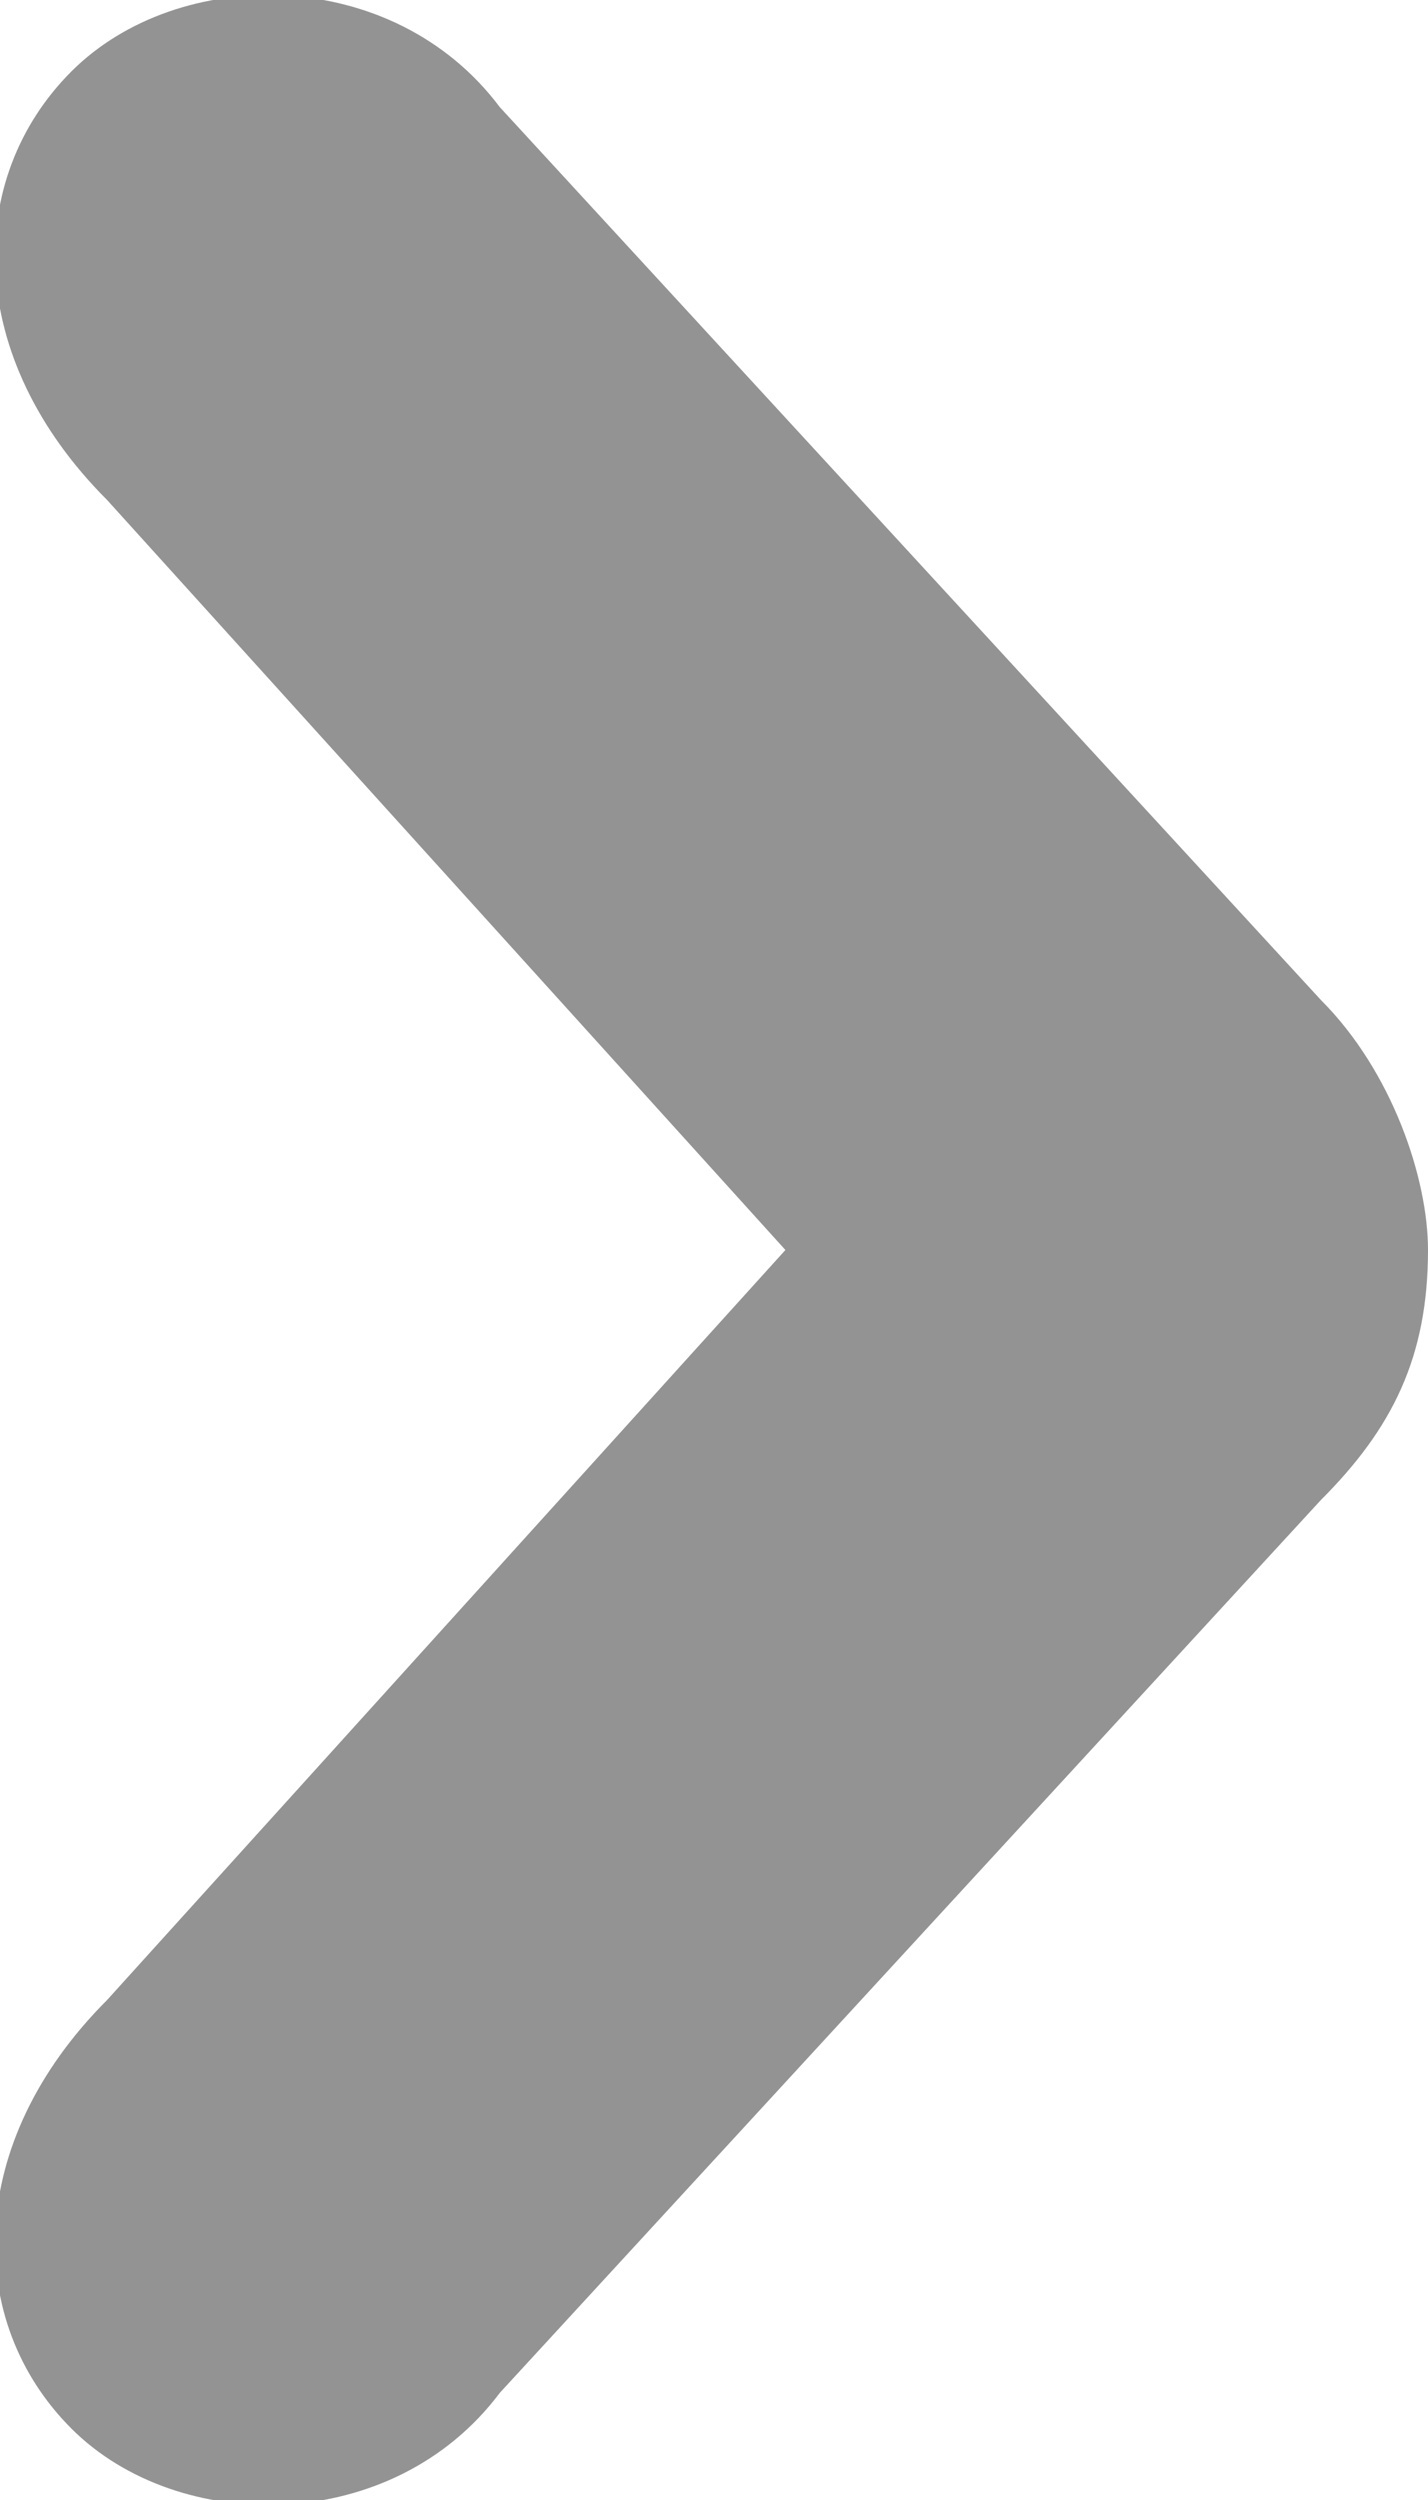 <?xml version="1.0" encoding="utf-8"?>
<!-- Generator: Adobe Illustrator 19.0.0, SVG Export Plug-In . SVG Version: 6.00 Build 0)  -->
<svg version="1.1" id="Layer_1" xmlns="http://www.w3.org/2000/svg" xmlns:xlink="http://www.w3.org/1999/xlink" x="0px" y="0px"
	 width="4px" height="7px" viewBox="0 0 4 7" enable-background="new 0 0 4 7" xml:space="preserve">
<path id="XMLID_30_" fill-rule="evenodd" clip-rule="evenodd" fill="#939394" d="M1.4,0.3l2.3,2.5C3.9,3,4,3.3,4,3.5
	C4,3.8,3.9,4,3.7,4.2L1.4,6.7C1.1,7.1,0.5,7.1,0.2,6.8C-0.1,6.5-0.1,6,0.3,5.6l1.9-2.1L0.3,1.4C-0.1,1-0.1,0.5,0.2,0.2
	C0.5-0.1,1.1-0.1,1.4,0.3z"/>
</svg>
